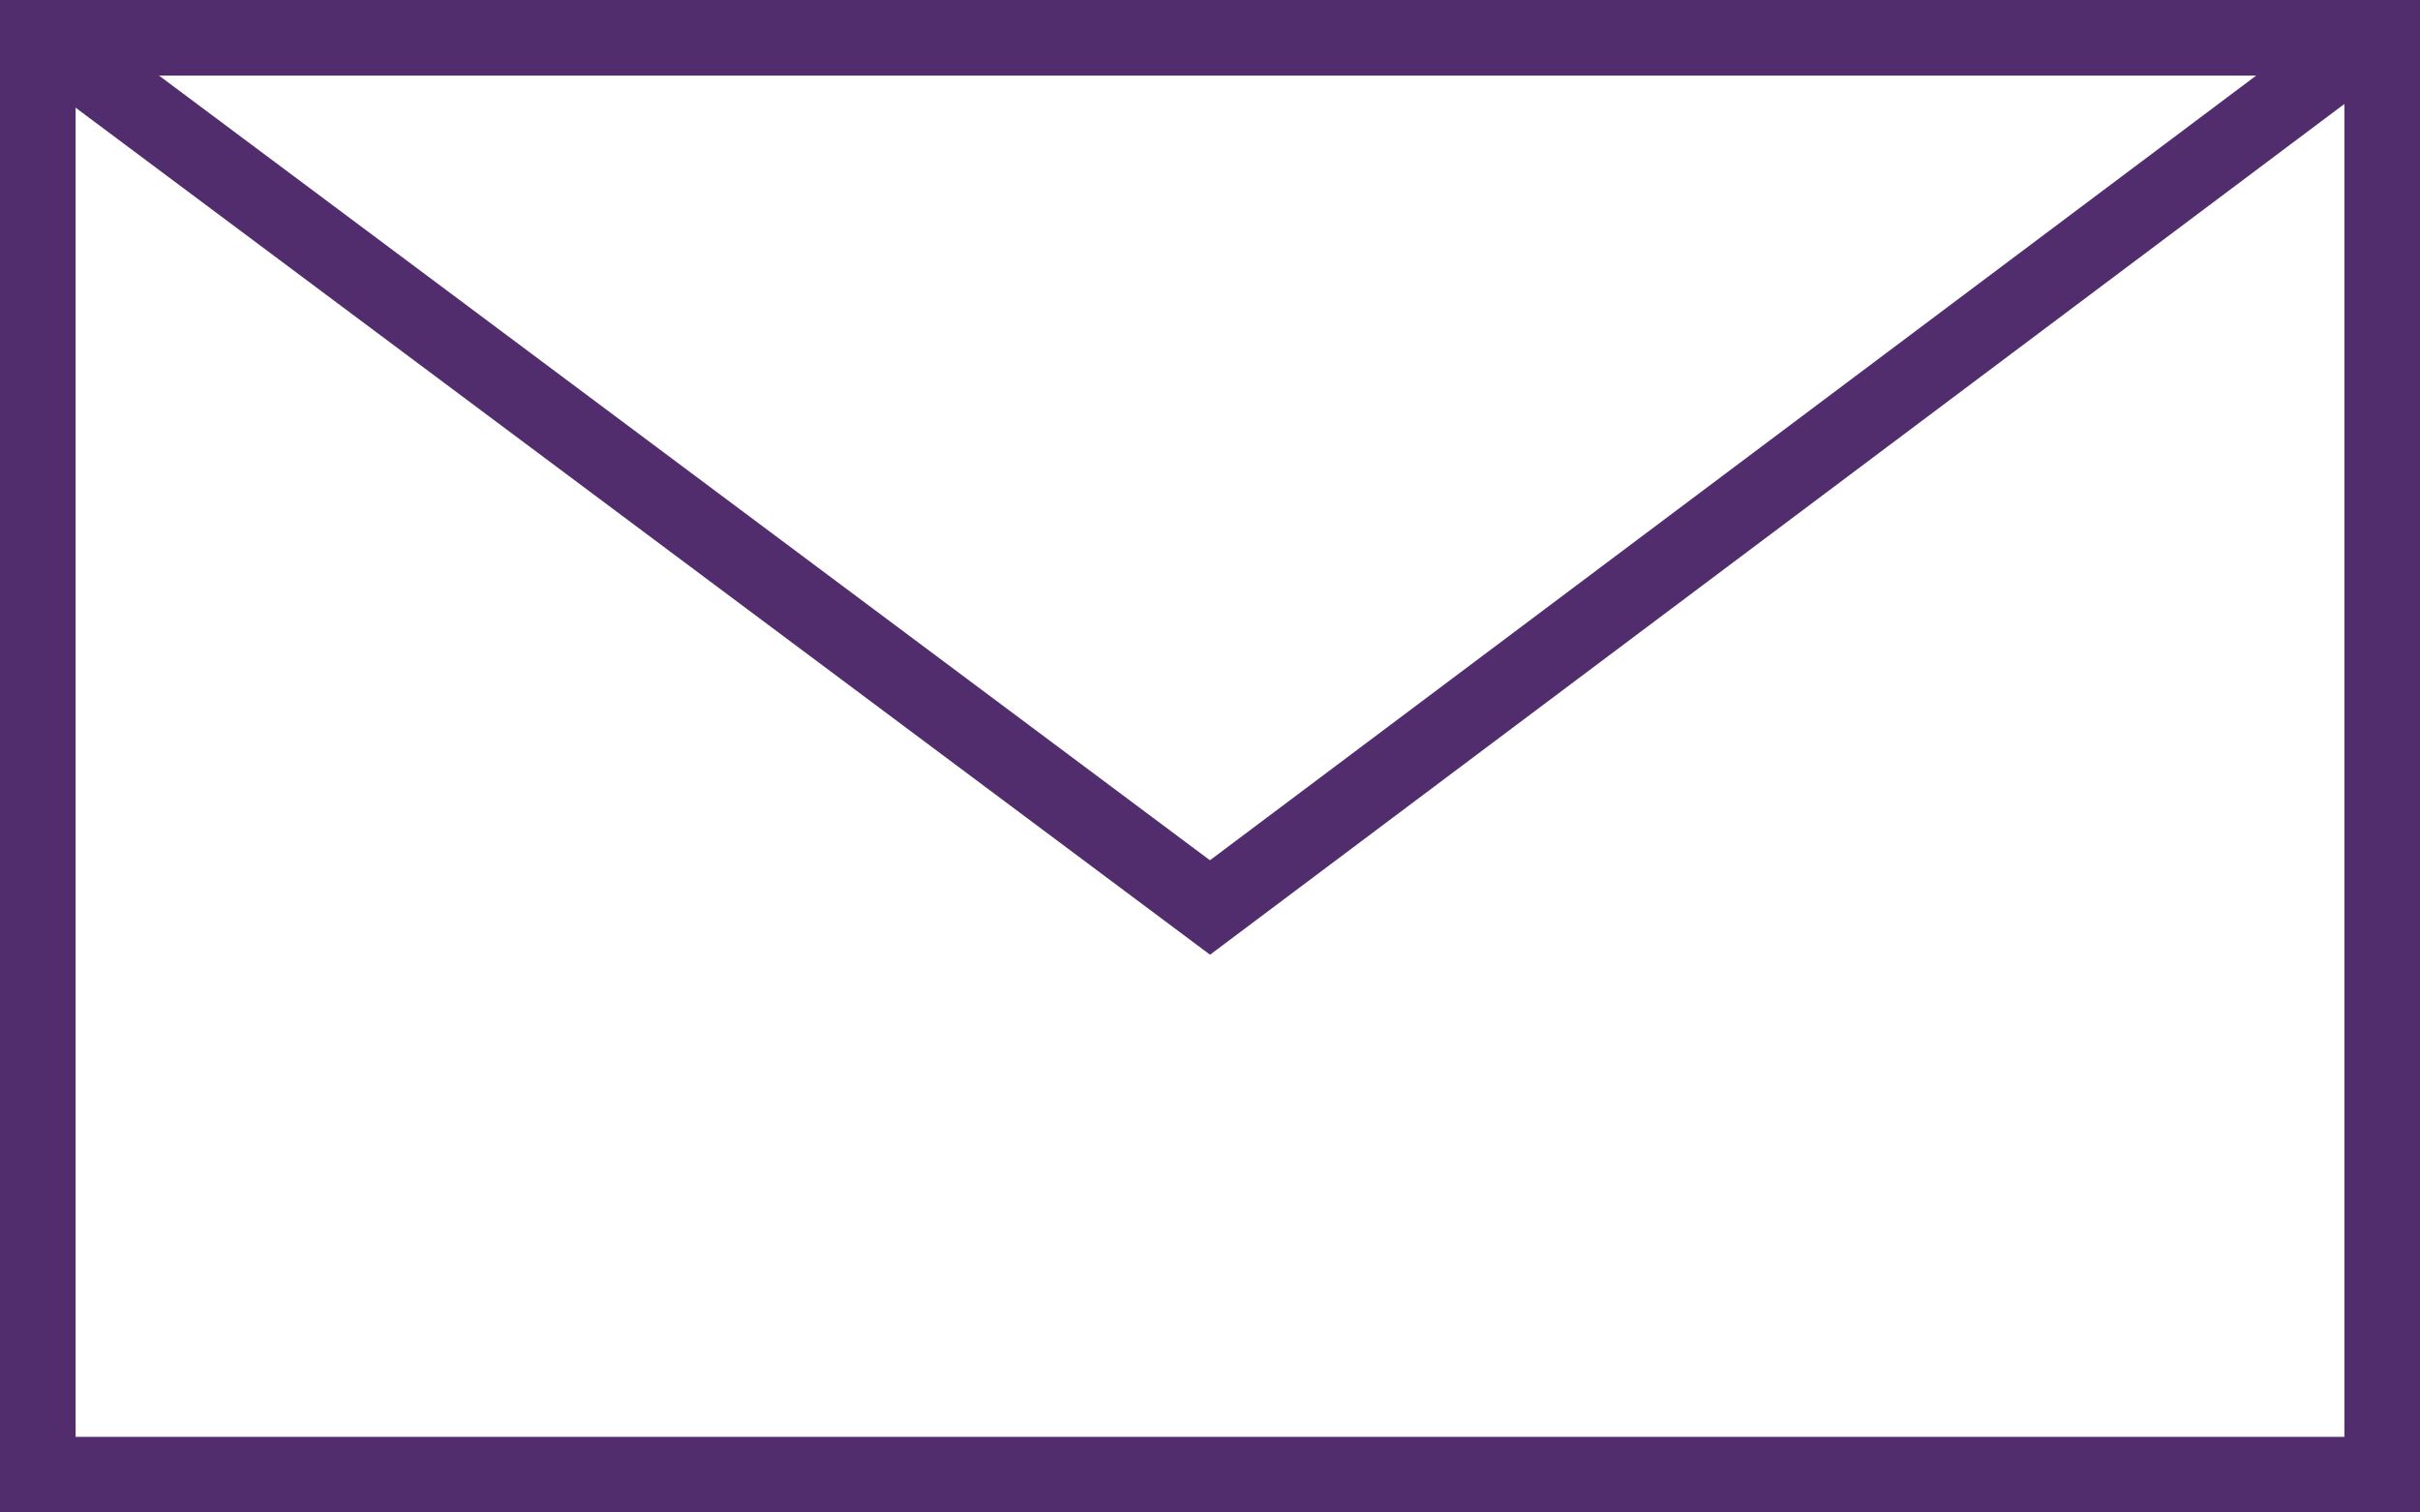 <?xml version="1.0" encoding="utf-8"?>
<!-- Generator: Adobe Illustrator 21.1.0, SVG Export Plug-In . SVG Version: 6.00 Build 0)  -->
<svg version="1.1" id="Email" xmlns="http://www.w3.org/2000/svg" xmlns:xlink="http://www.w3.org/1999/xlink" x="0px" y="0px"
	 viewBox="0 0 16 10" style="enable-background:new 0 0 16 10;" xml:space="preserve">
<style type="text/css">
	.st0{fill:#512D6D;}
	.st1{fill:none;stroke:#512D6D;stroke-width:0.5;stroke-linecap:round;stroke-miterlimit:10;}
</style>
<g>
	<path class="st0" d="M15.5,0.5v9h-15v-9H15.5 M16,0H0v10h16V0L16,0z"/>
</g>
<polyline class="st1" points="15.6,0.3 8,6 0.5,0.4 "/>
</svg>

